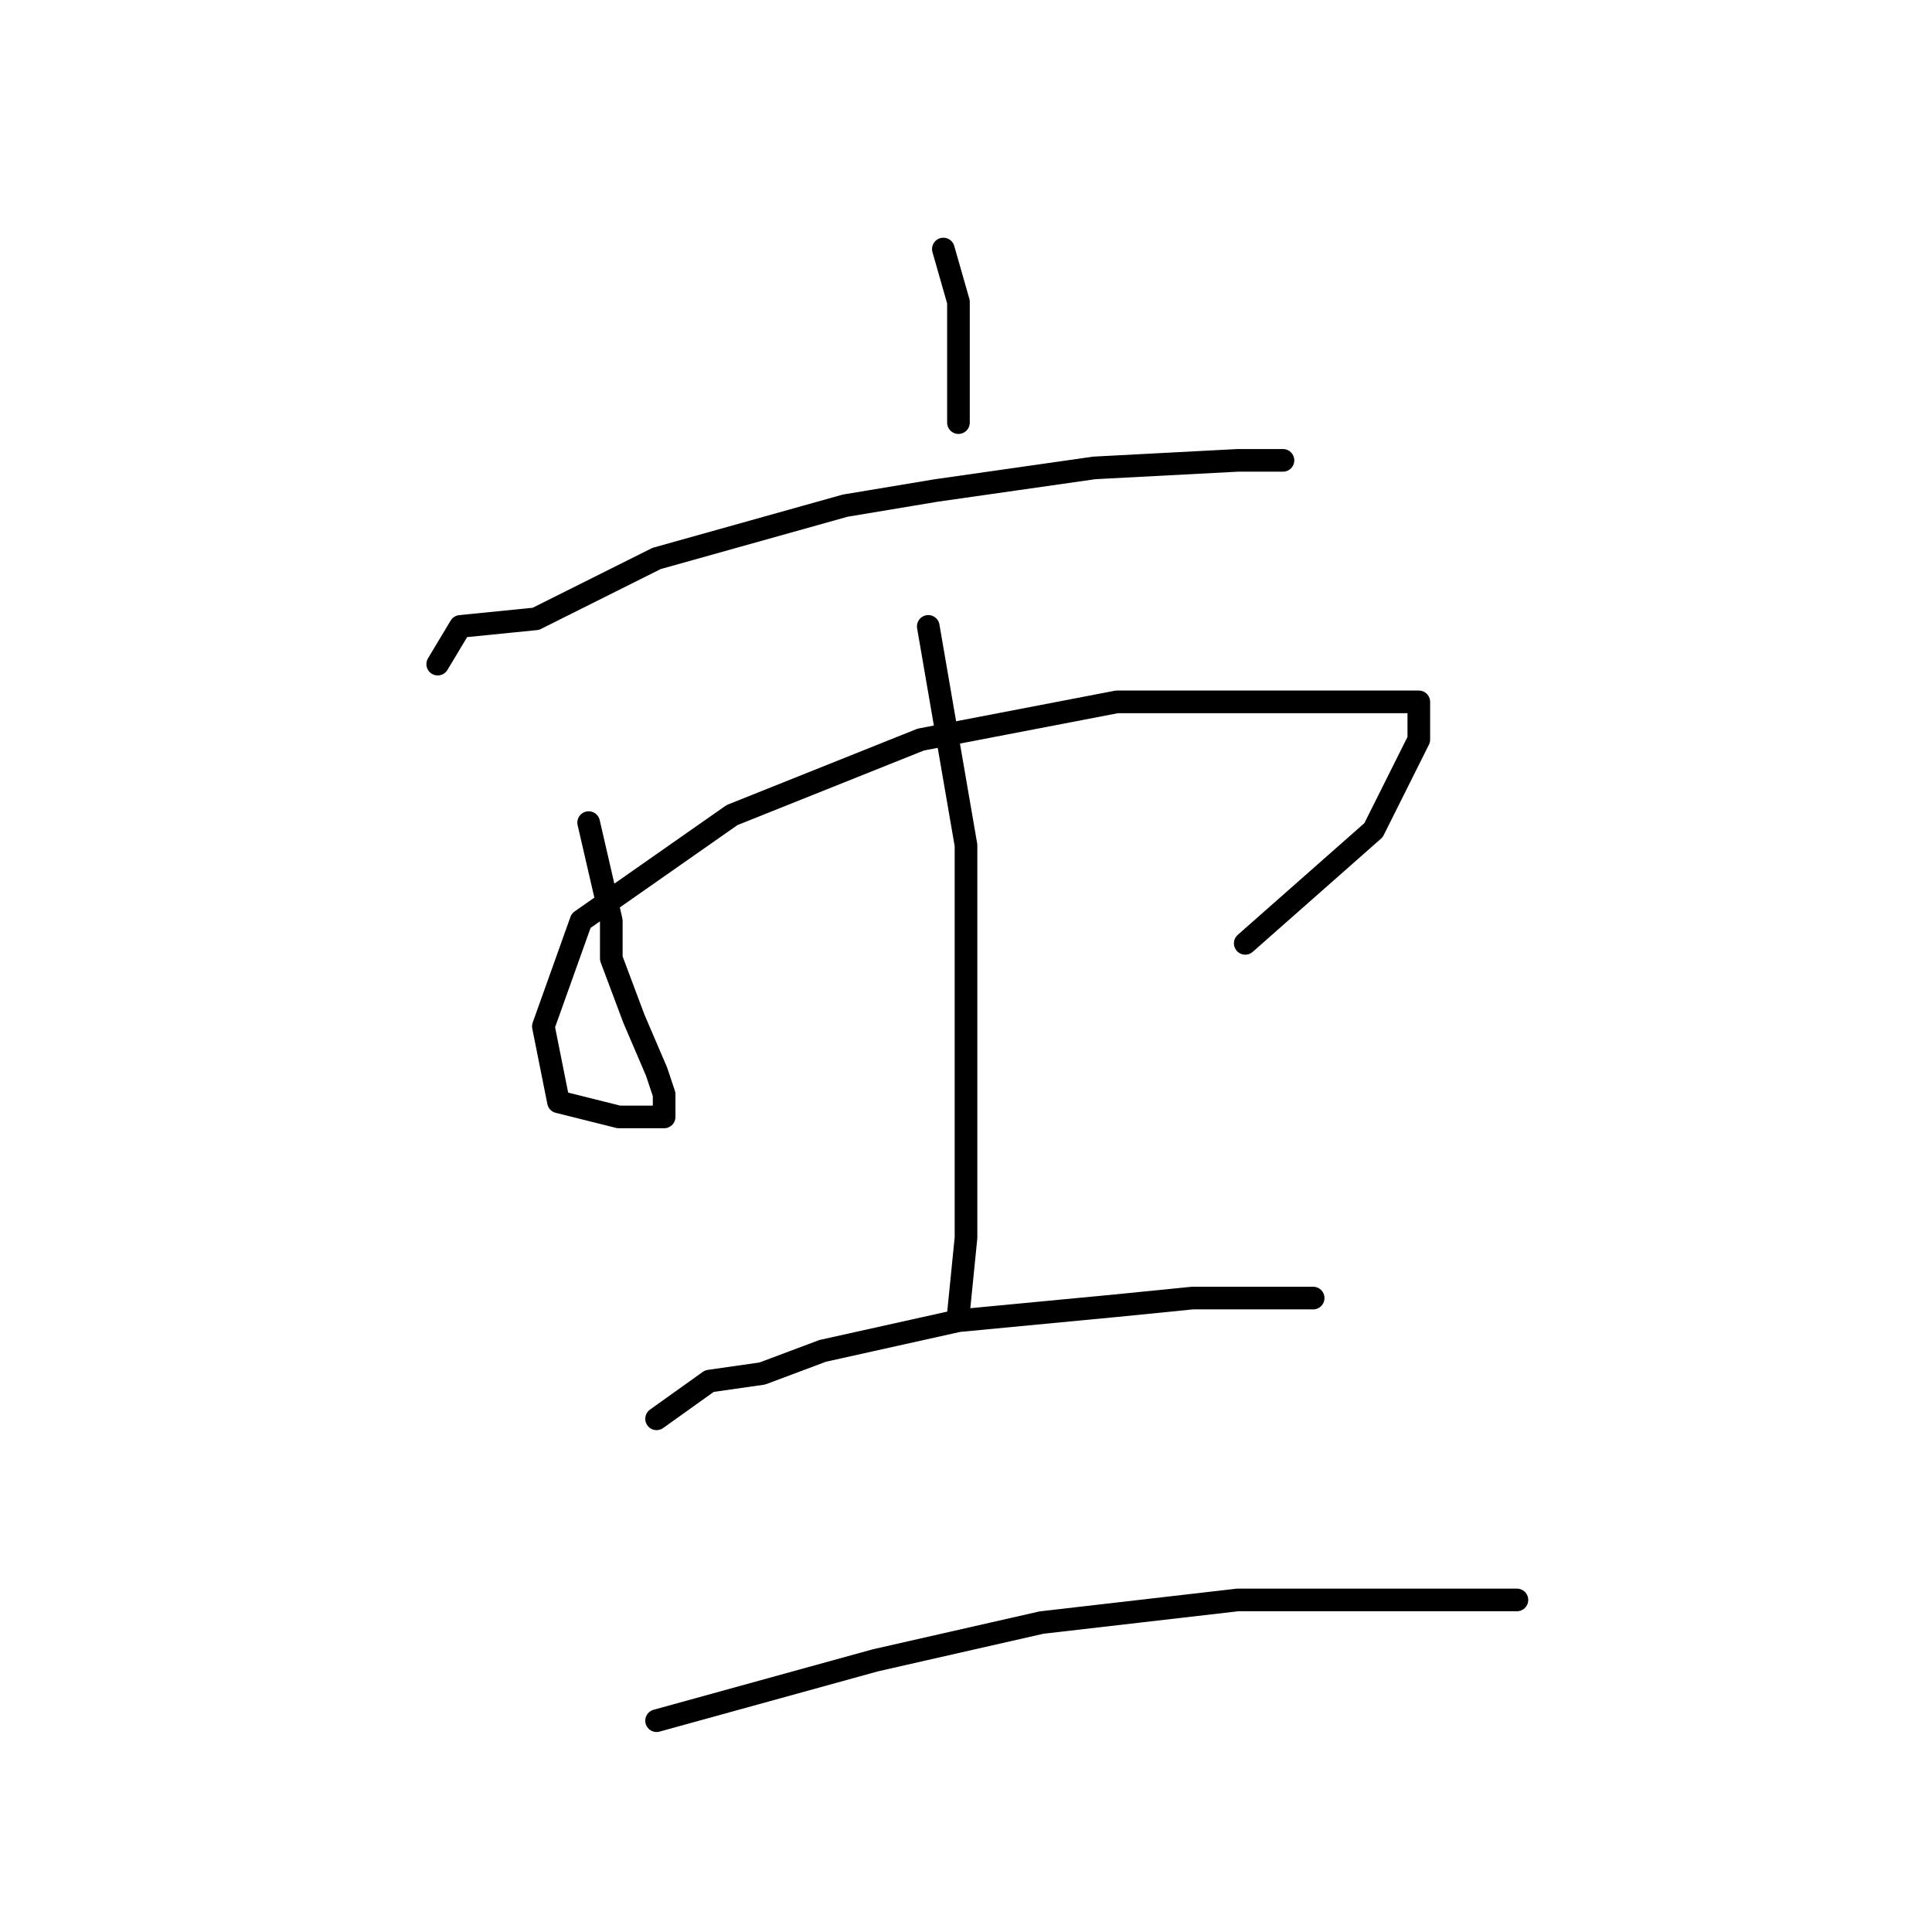 <?xml version="1.0" standalone="no"?>
    <svg width="256" height="256" xmlns="http://www.w3.org/2000/svg" version="1.1">
    <polyline stroke="black" stroke-width="3" stroke-linecap="round" fill="transparent" stroke-linejoin="round" points="125 33 127 40 127 49 127 56 127 56 " />
        <polyline stroke="black" stroke-width="3" stroke-linecap="round" fill="transparent" stroke-linejoin="round" points="58 88 61 83 71 82 87 74 112 67 124 65 145 62 164 61 170 61 170 61 " />
        <polyline stroke="black" stroke-width="3" stroke-linecap="round" fill="transparent" stroke-linejoin="round" points="78 109 81 122 81 127 84 135 87 142 88 145 88 148 82 148 74 146 72 136 77 122 97 108 122 98 148 93 169 93 182 93 188 93 188 98 182 110 165 125 165 125 " />
        <polyline stroke="black" stroke-width="3" stroke-linecap="round" fill="transparent" stroke-linejoin="round" points="123 83 128 112 128 125 128 164 127 174 127 174 " />
        <polyline stroke="black" stroke-width="3" stroke-linecap="round" fill="transparent" stroke-linejoin="round" points="87 188 94 183 101 182 109 179 127 175 148 173 158 172 171 172 174 172 174 172 " />
        <polyline stroke="black" stroke-width="3" stroke-linecap="round" fill="transparent" stroke-linejoin="round" points="87 228 116 220 138 215 164 212 185 212 201 212 201 212 " />
        </svg>